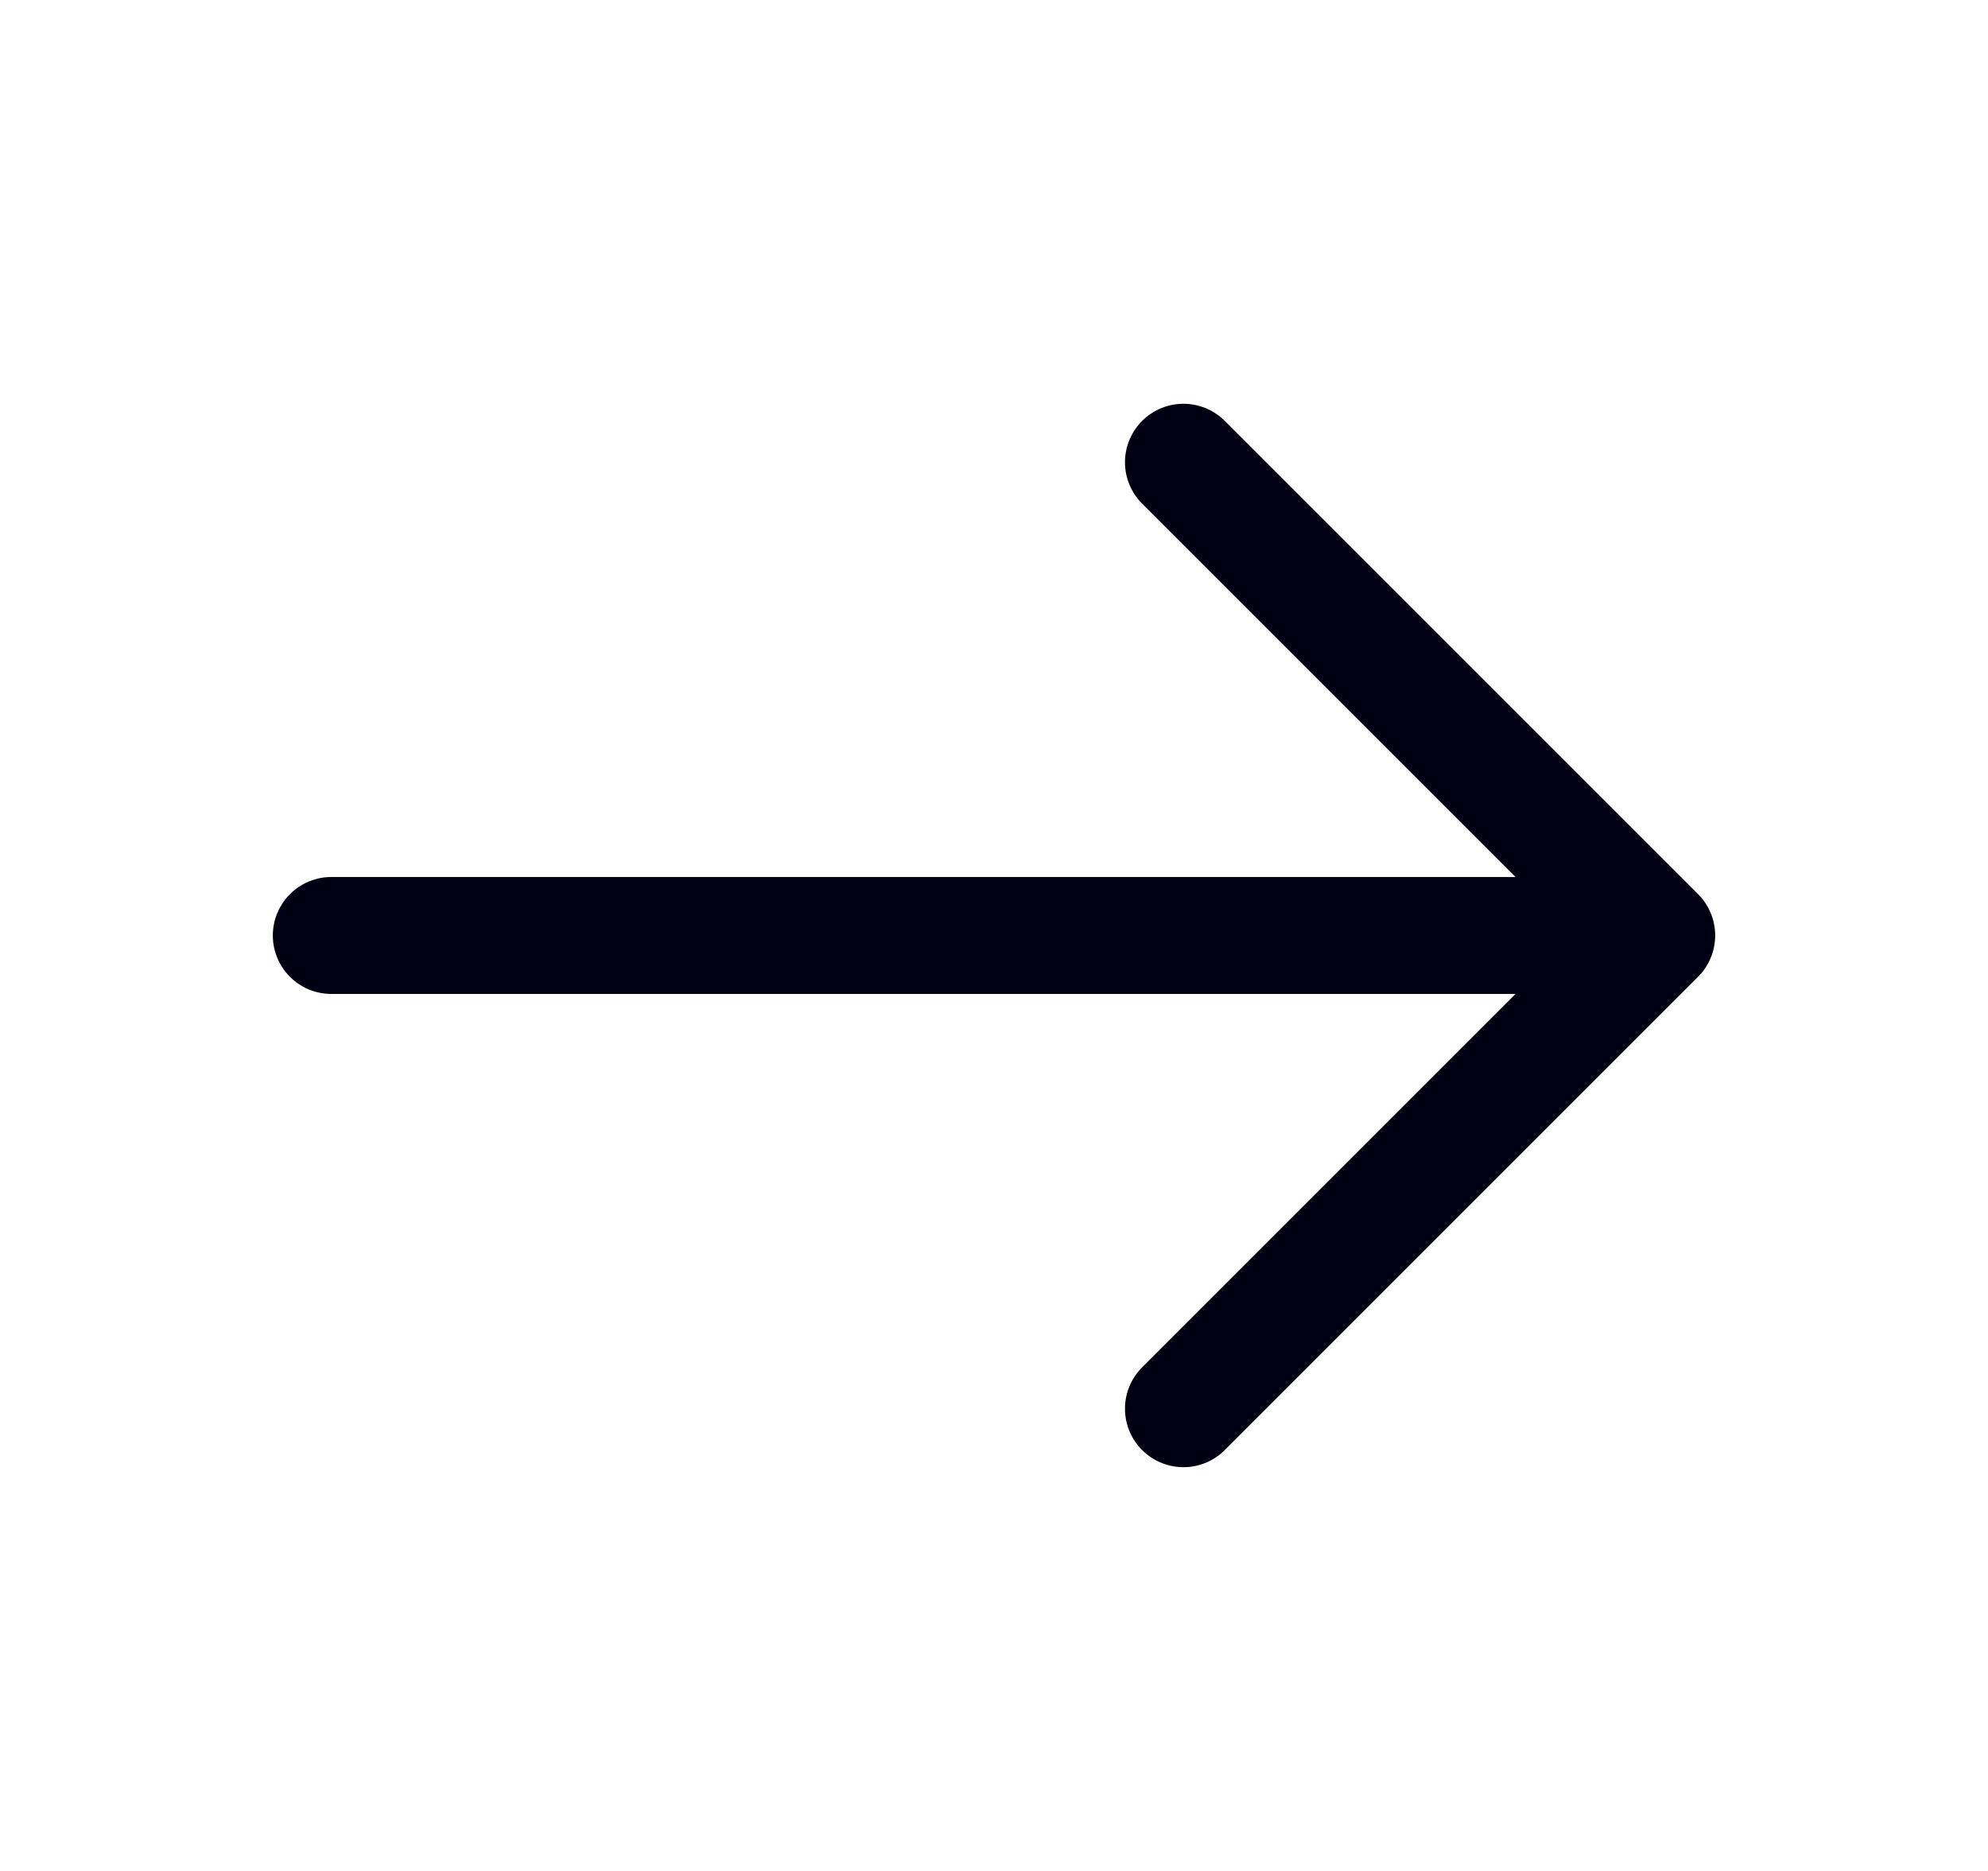 <svg width="17" height="16" viewBox="0 0 17 16" fill="none" xmlns="http://www.w3.org/2000/svg">
<path d="M10.12 3.953L14.167 8L10.12 12.047" stroke="#010013" stroke-miterlimit="10" stroke-linecap="round" stroke-linejoin="round"/>
<path d="M2.833 8H14.053" stroke="#010013" stroke-miterlimit="10" stroke-linecap="round" stroke-linejoin="round"/>
</svg>
